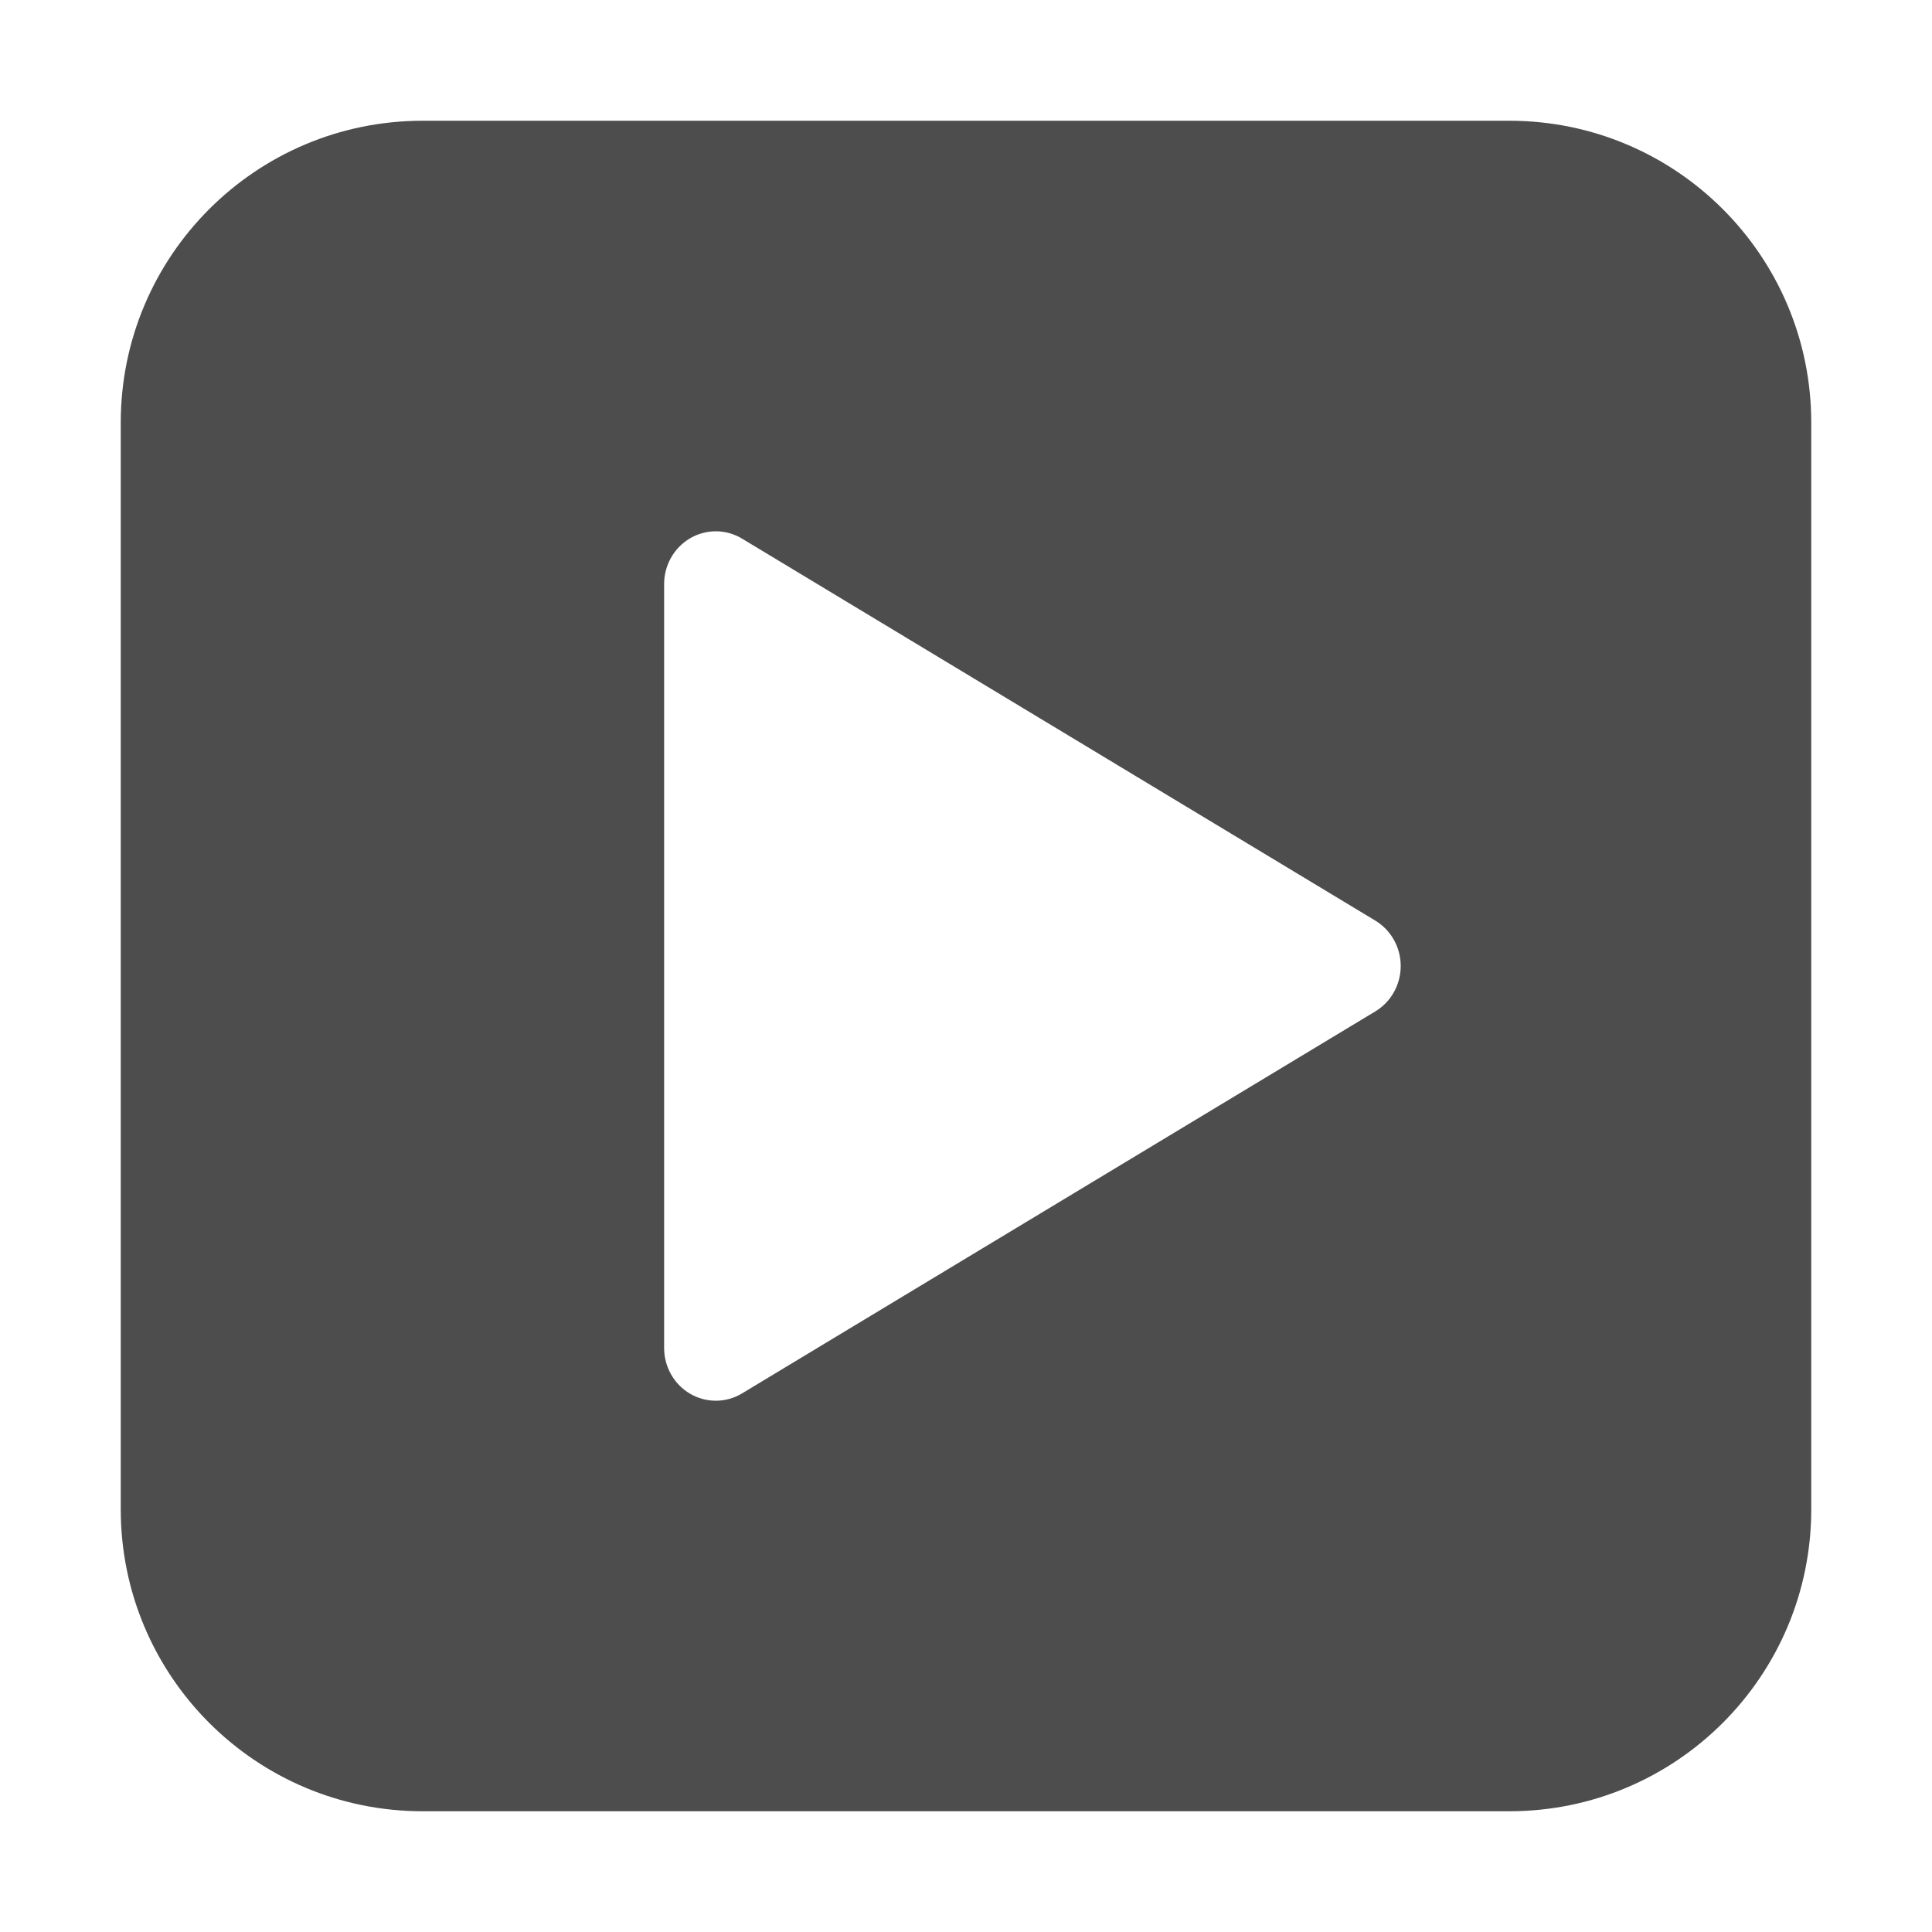 <?xml version="1.0" ?><!DOCTYPE svg  PUBLIC '-//W3C//DTD SVG 1.1//EN'  'http://www.w3.org/Graphics/SVG/1.1/DTD/svg11.dtd'><svg enable-background="new 0 0 512 512" height="512px" id="Layer_1" version="1.1" viewBox="0 0 512 512" width="512px" xml:space="preserve" xmlns="http://www.w3.org/2000/svg" xmlns:xlink="http://www.w3.org/1999/xlink"><g><path d="M400,32H112c-44.18,0-80,35.82-80,80v288c0,44.18,35.82,80,80,80h288c44.18,0,80-35.82,80-80V112   C480,67.82,444.18,32,400,32z M364.406,268.07l-167.82,101.234c-4.234,2.522-9.461,2.538-13.711,0.047   c-4.25-2.492-6.875-7.117-6.875-12.117V154.773c0-5,2.625-9.625,6.875-12.117c4.25-2.492,9.477-2.477,13.711,0.047l167.82,101.227   c4.203,2.5,6.797,7.102,6.797,12.07S368.617,265.57,364.406,268.07z" fill="#4D4D4D"/></g></svg>